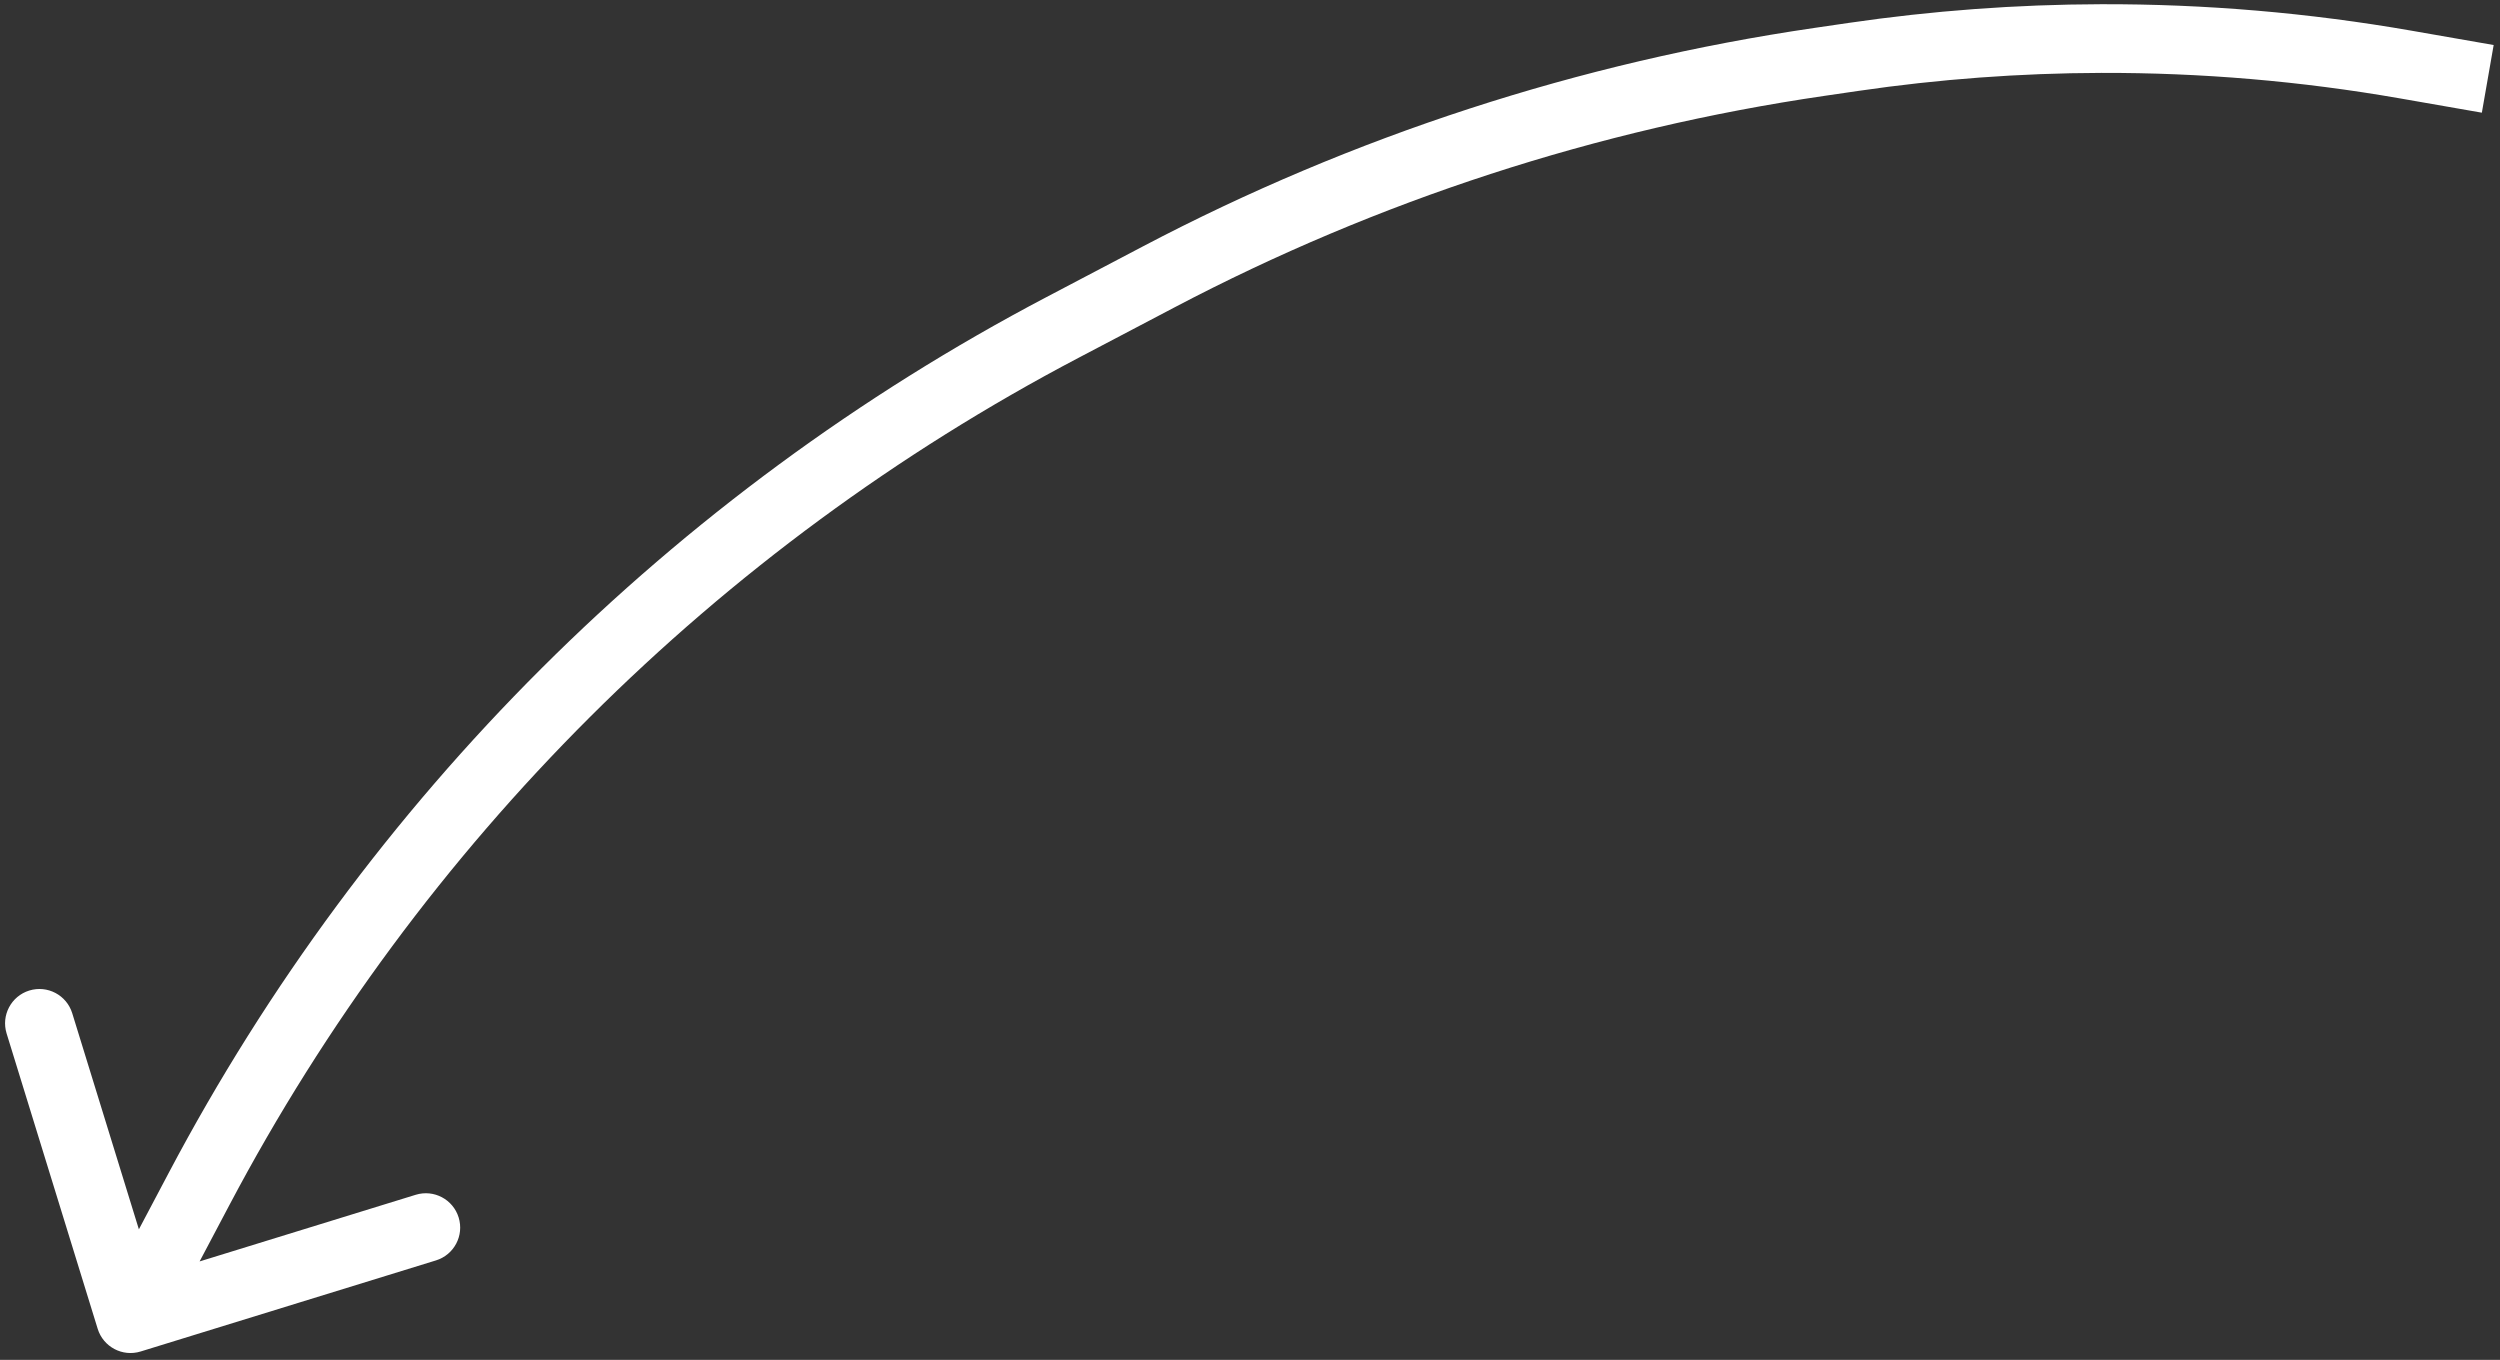 <svg width="364" height="198" viewBox="0 0 364 198" fill="none" xmlns="http://www.w3.org/2000/svg">
<rect x="0" y="0" width="364" height="198" fill="#333333" stroke="none"/>
<path d="M168.74 40.299L166.414 35.873L168.74 40.299ZM154.673 47.691L157 52.117L154.673 47.691ZM29.013 173.059L33.433 175.395L29.013 173.059ZM20.475 196.778C17.836 197.592 15.037 196.112 14.223 193.474L0.961 150.472C0.147 147.834 1.626 145.035 4.265 144.221C6.904 143.407 9.703 144.886 10.517 147.525L22.305 185.748L60.529 173.96C63.167 173.146 65.966 174.625 66.78 177.264C67.594 179.903 66.115 182.702 63.476 183.515L20.475 196.778ZM269.864 8.286L270.588 13.234L269.864 8.286ZM264.884 9.015L265.608 13.962L264.884 9.015ZM350.254 9.393L349.394 14.319L349.394 14.319L350.254 9.393ZM305.904 5.614L305.891 0.614L305.904 5.614ZM171.066 44.725L157 52.117L152.347 43.266L166.414 35.873L171.066 44.725ZM33.433 175.395L23.422 194.336L14.581 189.664L24.592 170.722L33.433 175.395ZM270.588 13.234L265.608 13.962L264.16 4.068L269.141 3.339L270.588 13.234ZM361.357 16.407L349.394 14.319L351.113 4.468L363.077 6.556L361.357 16.407ZM349.394 14.319C335.038 11.813 320.491 10.574 305.918 10.614L305.891 0.614C321.049 0.572 336.181 1.862 351.113 4.468L349.394 14.319ZM269.141 3.339C281.31 1.559 293.591 0.648 305.891 0.614L305.918 10.614C294.094 10.647 282.288 11.522 270.588 13.234L269.141 3.339ZM157 52.117C104.319 79.805 61.244 122.779 33.433 175.395L24.592 170.722C53.346 116.322 97.881 71.892 152.347 43.266L157 52.117ZM166.414 35.873C196.962 19.817 230.013 9.063 264.16 4.068L265.608 13.962C232.58 18.794 200.613 29.196 171.066 44.725L166.414 35.873Z" fill="white"/>
</svg>
